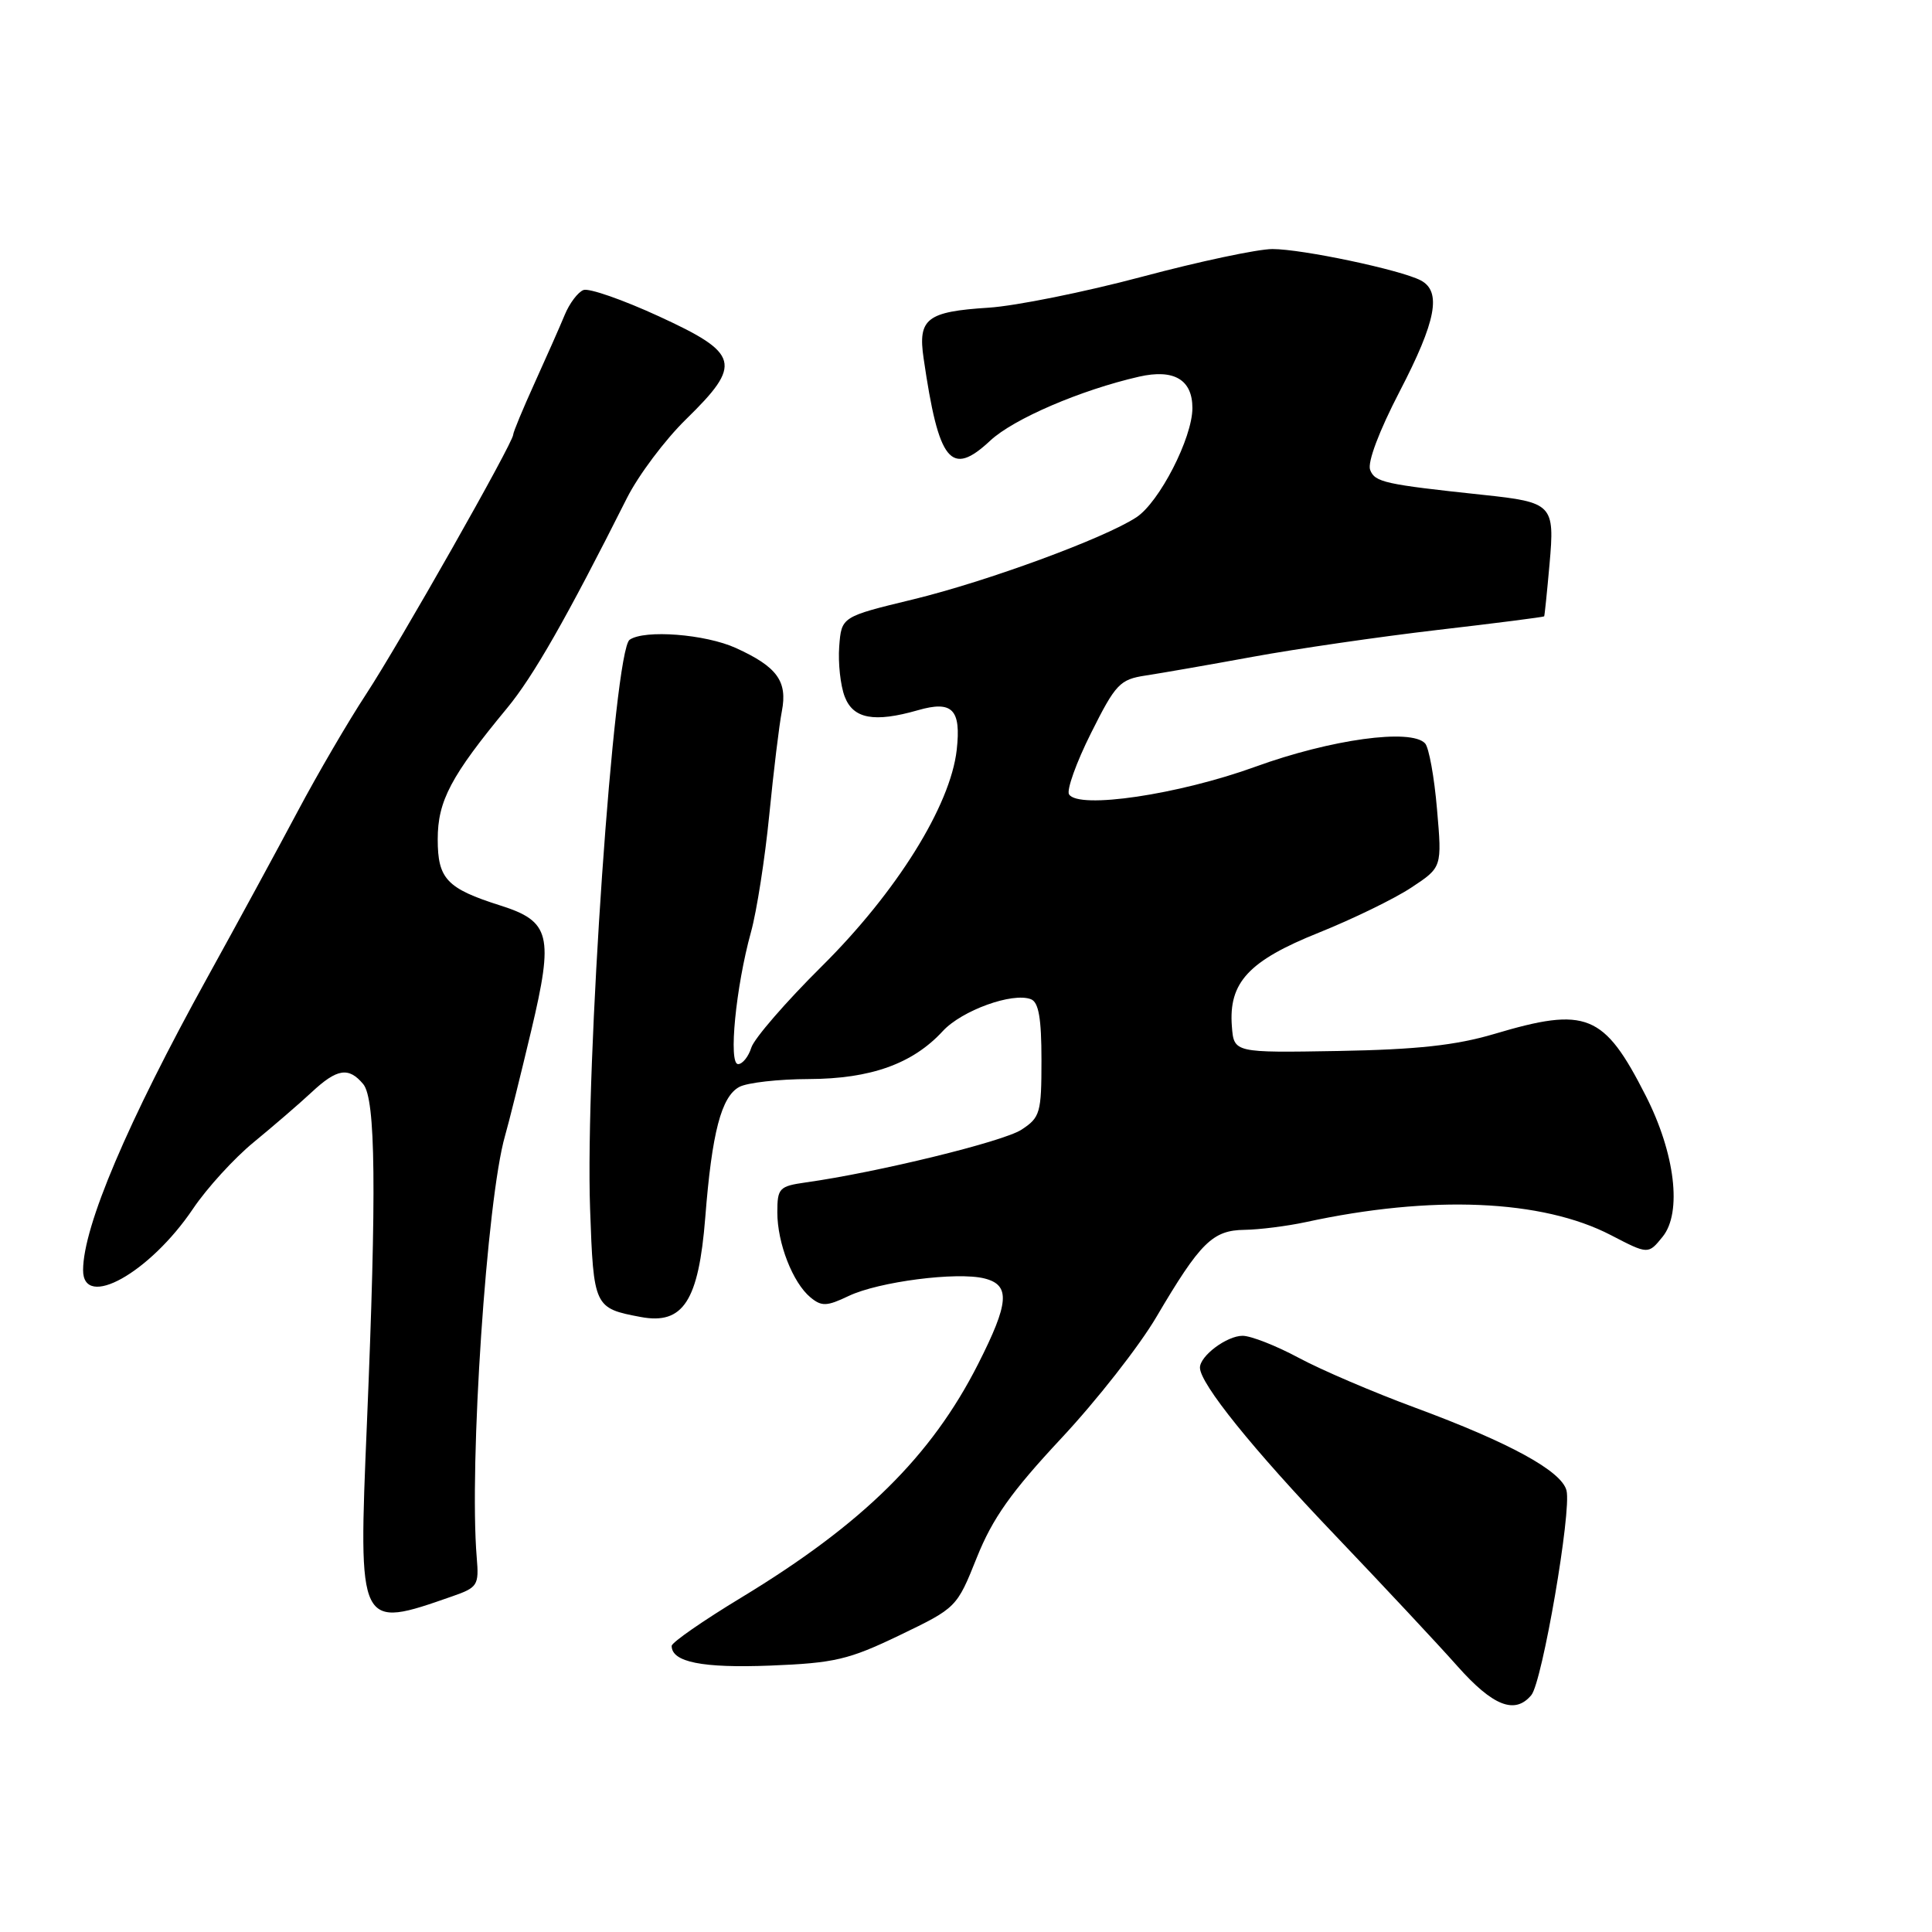 <?xml version="1.0" encoding="UTF-8" standalone="no"?>
<!DOCTYPE svg PUBLIC "-//W3C//DTD SVG 1.1//EN" "http://www.w3.org/Graphics/SVG/1.1/DTD/svg11.dtd" >
<svg xmlns="http://www.w3.org/2000/svg" xmlns:xlink="http://www.w3.org/1999/xlink" version="1.1" viewBox="0 0 256 256">
 <g >
 <path fill="currentColor"
d=" M 202.91 224.61 C 204.36 222.86 208.26 200.21 207.57 197.50 C 206.92 194.92 200.05 191.16 187.50 186.52 C 182.00 184.49 175.06 181.52 172.07 179.91 C 169.09 178.31 165.75 177.00 164.65 177.00 C 162.56 177.00 159.00 179.66 159.00 181.22 C 159.00 183.33 166.01 192.03 176.89 203.41 C 183.27 210.10 190.58 217.91 193.12 220.78 C 197.82 226.07 200.74 227.22 202.91 224.61 Z  M 119.20 216.68 C 126.75 213.04 126.78 213.02 129.44 206.37 C 131.52 201.18 133.99 197.69 140.61 190.60 C 145.29 185.60 150.97 178.35 153.23 174.50 C 159.05 164.62 160.68 163.01 164.92 162.96 C 166.89 162.93 170.53 162.47 173.00 161.94 C 189.72 158.31 204.35 158.94 213.45 163.66 C 218.40 166.23 218.40 166.23 220.31 163.87 C 222.90 160.67 221.96 152.83 218.07 145.19 C 212.53 134.29 210.23 133.36 197.98 137.01 C 192.91 138.51 187.79 139.07 177.37 139.26 C 163.50 139.50 163.50 139.50 163.23 136.00 C 162.78 130.19 165.45 127.31 174.73 123.59 C 179.26 121.77 184.79 119.08 187.02 117.60 C 191.08 114.92 191.08 114.92 190.41 107.21 C 190.05 102.97 189.34 99.05 188.83 98.50 C 186.97 96.50 176.36 97.96 166.36 101.59 C 156.17 105.29 142.89 107.26 141.65 105.25 C 141.31 104.69 142.61 101.04 144.56 97.15 C 147.83 90.61 148.39 90.03 151.80 89.51 C 153.84 89.20 160.22 88.09 166.00 87.03 C 171.78 85.97 182.80 84.37 190.50 83.47 C 198.19 82.58 204.54 81.76 204.61 81.67 C 204.67 81.58 204.99 78.47 205.32 74.76 C 206.03 66.85 205.74 66.55 196.50 65.57 C 183.45 64.18 182.18 63.90 181.55 62.26 C 181.17 61.27 182.74 57.11 185.46 51.87 C 190.31 42.53 191.05 38.62 188.25 37.15 C 185.57 35.75 172.54 33.00 168.60 33.00 C 166.67 33.00 158.88 34.65 151.29 36.68 C 143.71 38.70 134.57 40.54 131.00 40.77 C 122.81 41.29 121.61 42.22 122.38 47.46 C 124.39 61.29 125.99 63.27 131.22 58.38 C 134.31 55.50 143.22 51.67 150.93 49.91 C 155.55 48.86 158.00 50.30 158.00 54.07 C 158.00 58.02 153.62 66.55 150.57 68.55 C 146.31 71.34 130.79 77.04 121.00 79.42 C 111.50 81.72 111.50 81.72 111.20 85.67 C 111.04 87.84 111.36 90.83 111.93 92.31 C 113.05 95.25 115.83 95.77 121.62 94.11 C 126.20 92.79 127.37 93.99 126.77 99.37 C 125.93 106.78 118.80 118.21 108.88 128.05 C 104.14 132.75 99.95 137.59 99.56 138.80 C 99.18 140.01 98.39 141.00 97.80 141.00 C 96.50 141.00 97.50 130.76 99.51 123.50 C 100.27 120.75 101.36 113.78 101.93 108.00 C 102.50 102.22 103.25 96.03 103.60 94.24 C 104.37 90.27 102.98 88.35 97.50 85.86 C 93.47 84.03 85.41 83.40 83.43 84.77 C 81.35 86.20 77.52 141.37 78.19 160.20 C 78.65 173.19 78.73 173.35 84.91 174.51 C 90.52 175.56 92.57 172.40 93.45 161.34 C 94.33 150.07 95.58 145.29 97.97 144.02 C 99.01 143.46 103.16 142.99 107.18 142.98 C 115.37 142.95 120.94 140.96 124.93 136.62 C 127.45 133.89 134.16 131.46 136.60 132.40 C 137.63 132.79 138.00 134.94 138.00 140.45 C 138.00 147.47 137.83 148.07 135.35 149.69 C 132.95 151.27 116.20 155.36 106.75 156.68 C 103.25 157.18 103.00 157.44 103.00 160.64 C 103.00 164.73 105.04 169.96 107.39 171.91 C 108.87 173.13 109.55 173.11 112.46 171.72 C 116.43 169.83 126.81 168.49 130.44 169.40 C 133.91 170.27 133.73 172.61 129.59 180.77 C 123.40 192.97 114.31 201.93 98.25 211.67 C 93.16 214.75 89.00 217.64 89.00 218.09 C 89.00 220.24 93.07 221.05 102.06 220.70 C 110.59 220.36 112.44 219.93 119.20 216.68 Z  M 59.96 211.51 C 63.29 210.35 63.48 210.05 63.17 206.39 C 62.14 194.10 64.50 158.89 66.92 150.50 C 67.40 148.85 68.96 142.58 70.39 136.56 C 73.39 123.93 72.93 122.08 66.29 119.98 C 59.20 117.73 58.00 116.46 58.00 111.21 C 58.00 106.13 59.74 102.84 67.19 93.83 C 70.68 89.61 75.07 81.91 83.07 66.00 C 84.59 62.98 88.12 58.27 90.92 55.54 C 98.39 48.24 98.02 46.84 87.32 41.92 C 82.54 39.72 78.04 38.15 77.31 38.43 C 76.58 38.71 75.46 40.19 74.83 41.72 C 74.20 43.25 72.40 47.31 70.84 50.75 C 69.28 54.19 68.00 57.27 68.00 57.60 C 68.00 58.66 52.88 85.33 48.50 92.00 C 46.15 95.58 42.08 102.55 39.45 107.50 C 36.82 112.45 31.44 122.35 27.49 129.50 C 16.89 148.69 11.03 162.49 11.01 168.28 C 10.98 173.62 19.84 168.68 25.58 160.16 C 27.42 157.43 31.03 153.47 33.62 151.35 C 36.20 149.23 39.65 146.26 41.27 144.75 C 44.66 141.58 46.20 141.34 48.13 143.65 C 49.78 145.64 49.91 157.72 48.62 188.57 C 47.47 215.97 47.43 215.89 59.96 211.51 Z "/>
</g>
</svg>
